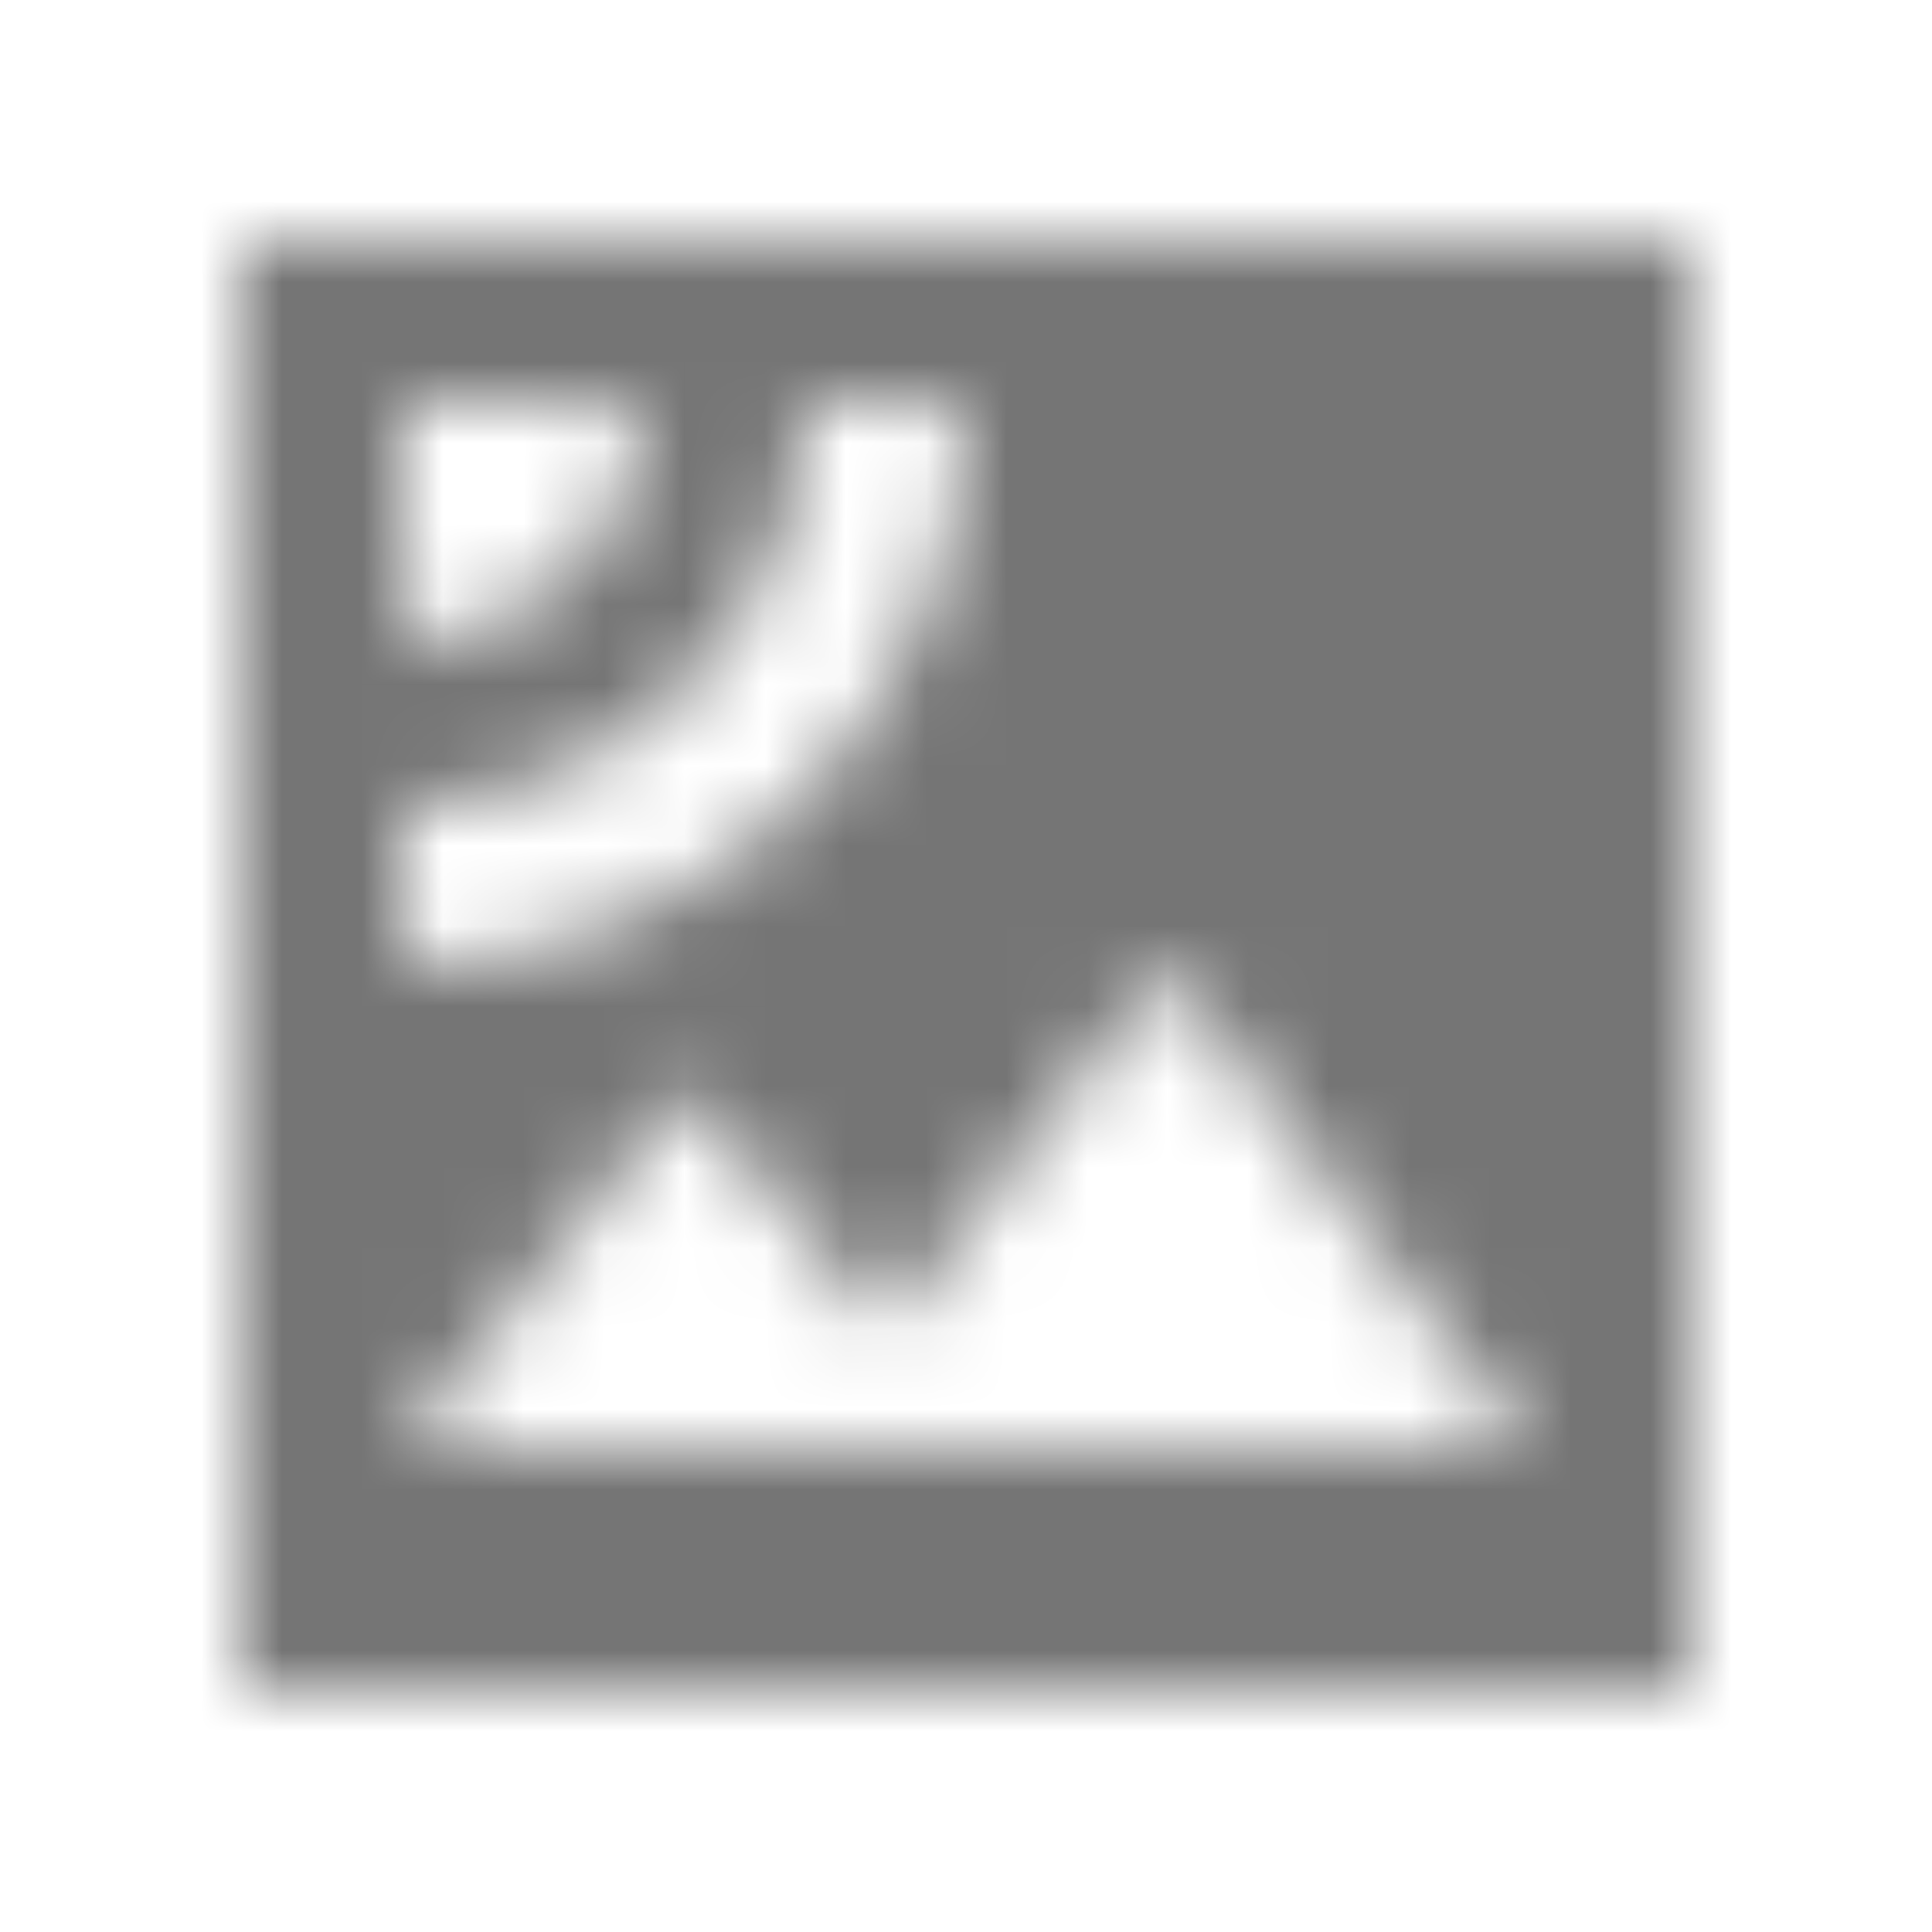 <?xml version="1.0" encoding="UTF-8"?>
<svg width="24px" height="24px" viewBox="0 0 24 24" version="1.1" xmlns="http://www.w3.org/2000/svg" xmlns:xlink="http://www.w3.org/1999/xlink">
    <!-- Generator: Sketch 50 (54983) - http://www.bohemiancoding.com/sketch -->
    <title>icon/maps/satellite_24px_sharp</title>
    <desc>Created with Sketch.</desc>
    <defs>
        <path d="M21,3 L3,3 L3,21 L21,21 L21,3 Z M5,4.99 L8,4.99 C8,6.65 6.66,8 5,8 L5,4.99 Z M5,12 L5,10 C7.76,10 10,7.75 10,4.99 L12,4.99 C12,8.86 8.87,12 5,12 Z M5,18 L8.5,13.5 L11,16.51 L14.5,12 L19,18 L5,18 Z" id="path-1"></path>
    </defs>
    <g id="icon/maps/satellite_24px" stroke="none" stroke-width="1" fill="none" fill-rule="evenodd">
        <mask id="mask-2" fill="white">
            <use xlink:href="#path-1"></use>
        </mask>
        <g fill-rule="nonzero"></g>
        <g id="✱-/-Color-/-Icons-/-Black-/-Inactive" mask="url(#mask-2)" fill="#000000" fill-opacity="0.54">
            <rect id="Rectangle" x="0" y="0" width="24" height="24"></rect>
        </g>
    </g>
</svg>